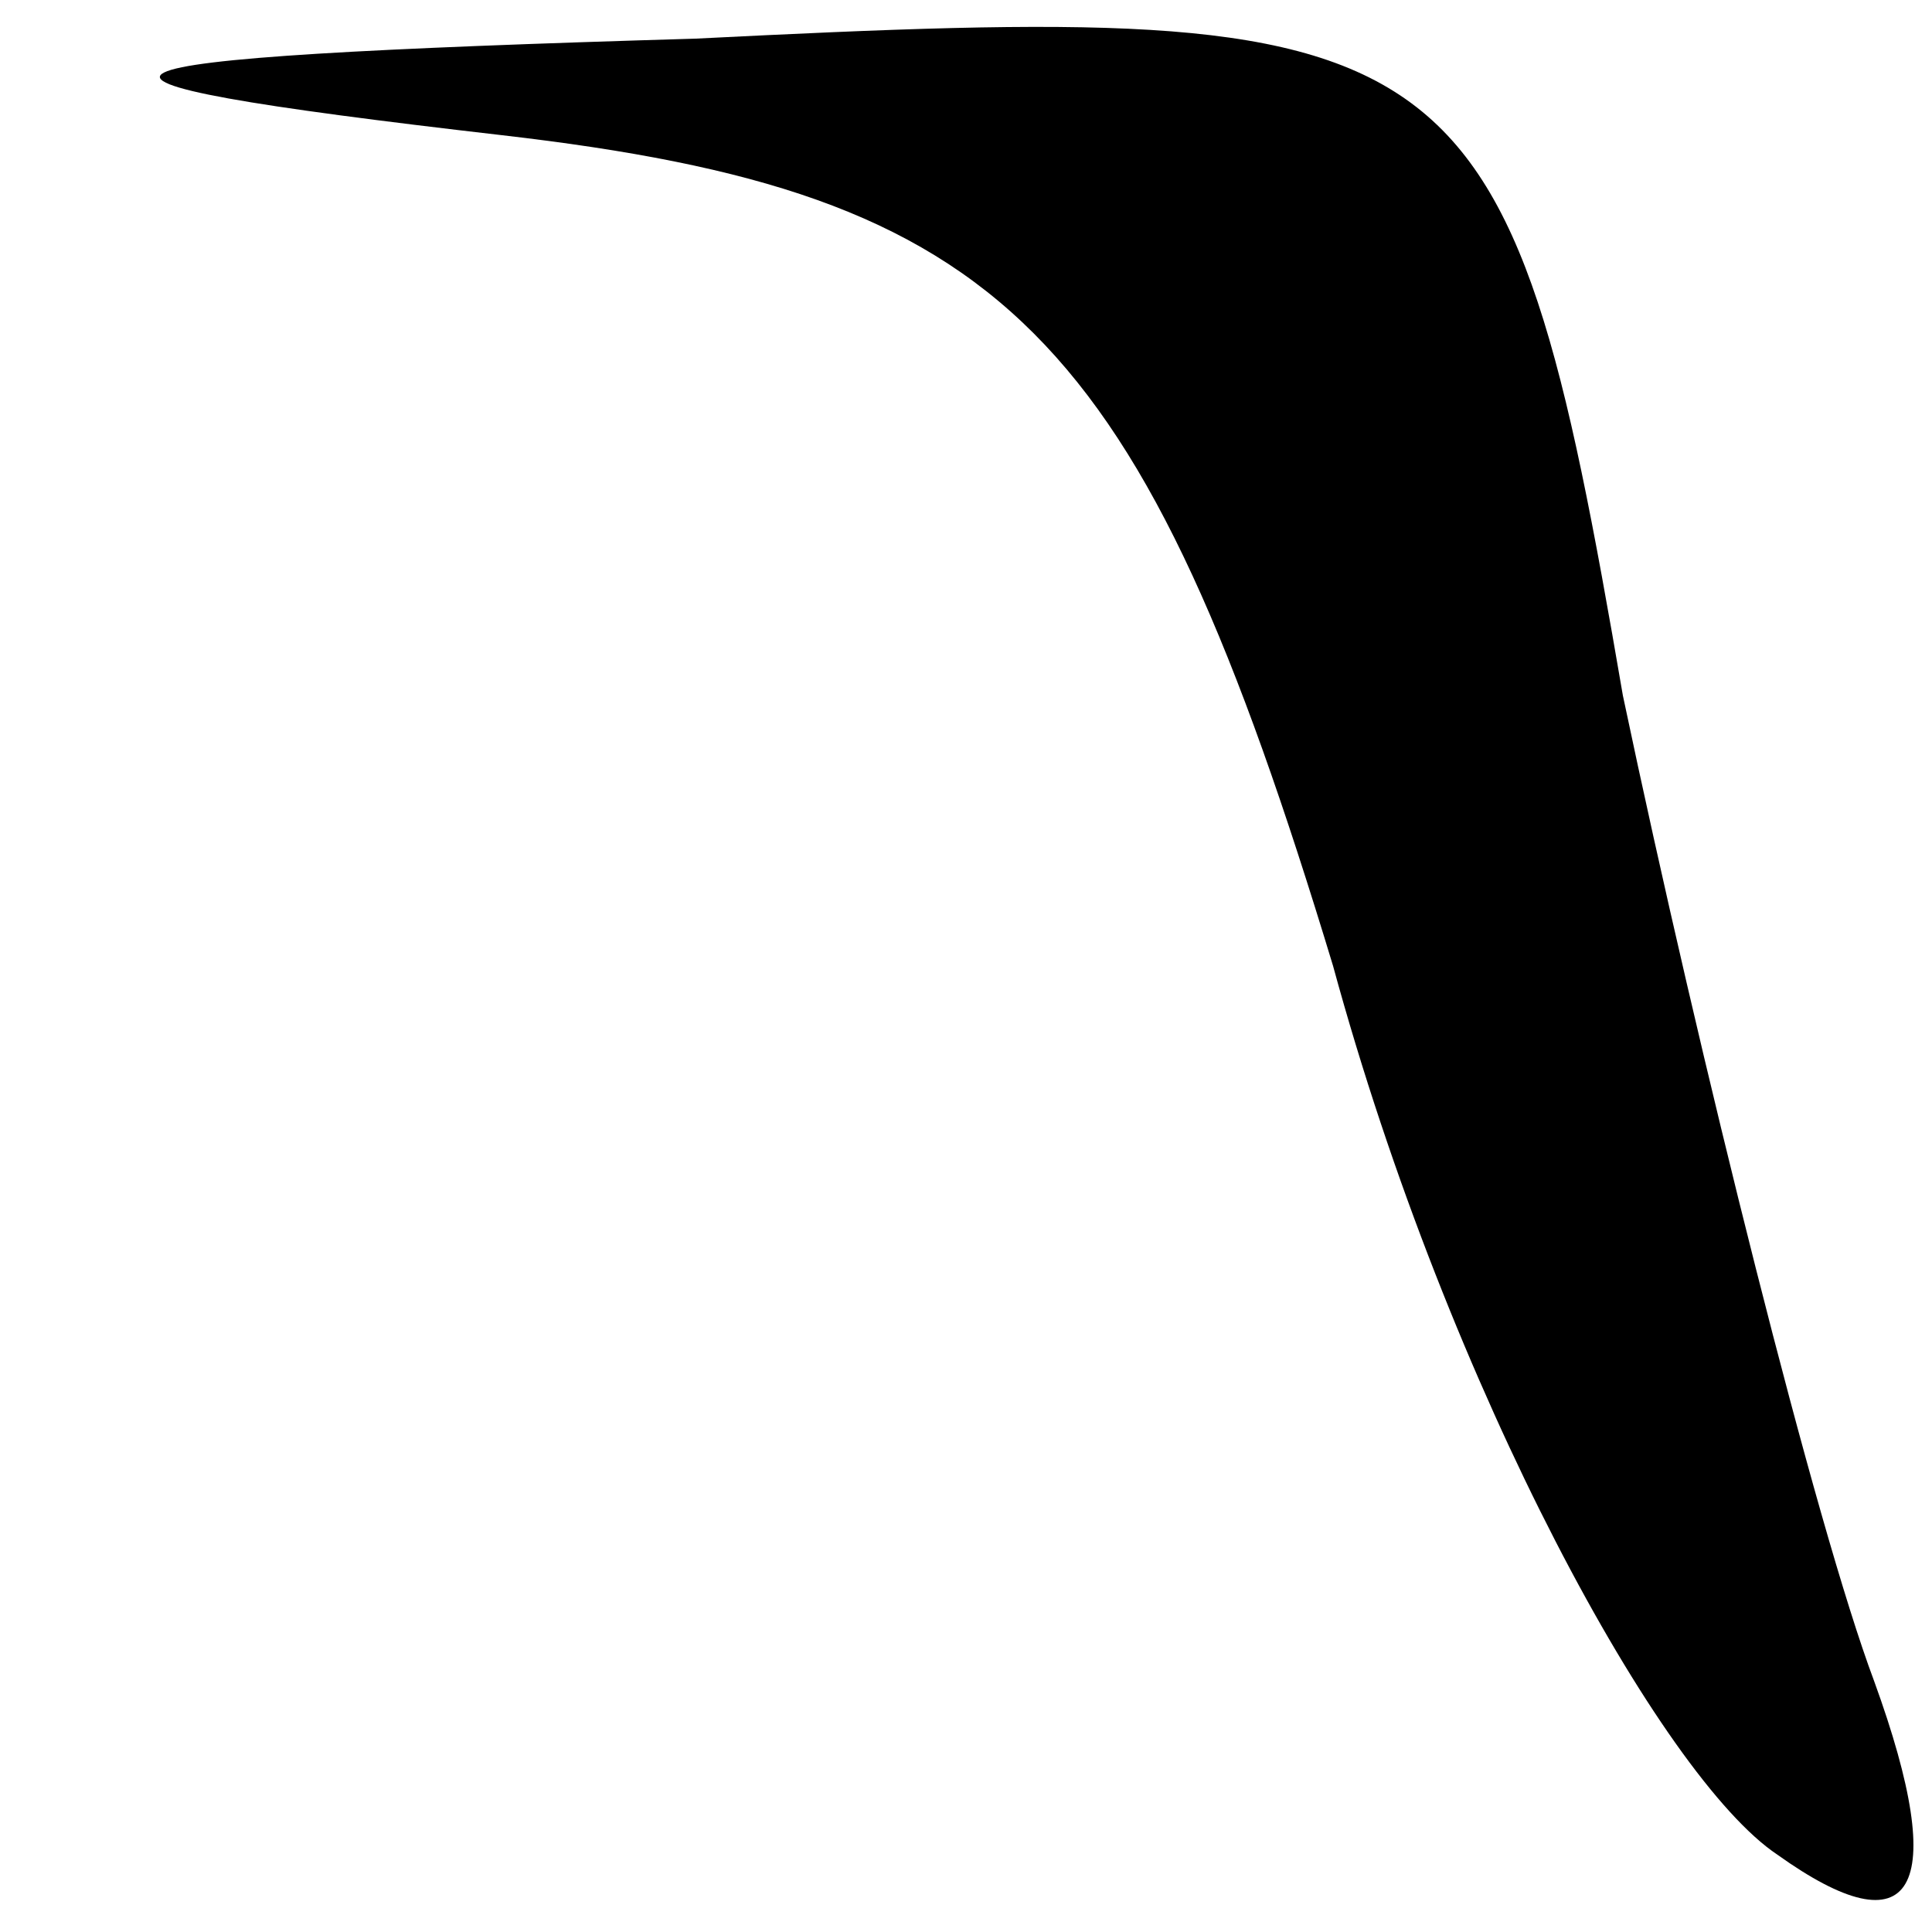 <?xml version="1.0" standalone="no"?>
<!DOCTYPE svg PUBLIC "-//W3C//DTD SVG 20010904//EN"
 "http://www.w3.org/TR/2001/REC-SVG-20010904/DTD/svg10.dtd">
<svg version="1.0" xmlns="http://www.w3.org/2000/svg"
 width="10pt" height="10pt" viewBox="0 0 10 10"
 preserveAspectRatio="xMidYMid meet">
<g transform="translate(0,10) scale(0.1,-0.1)"
fill="#000000" stroke="none">
<path fill="#000000" stroke="none" d="M26 93 c26 -3 33 -10 43 -43 6 -22 17
-42 23 -46 7 -5 9 -2 5 9 -3 8 -9 32 -13 51 -6 35 -8 36 -48 34 -34 -1 -36 -2
-10 -5z"/>
</g>
</svg>
